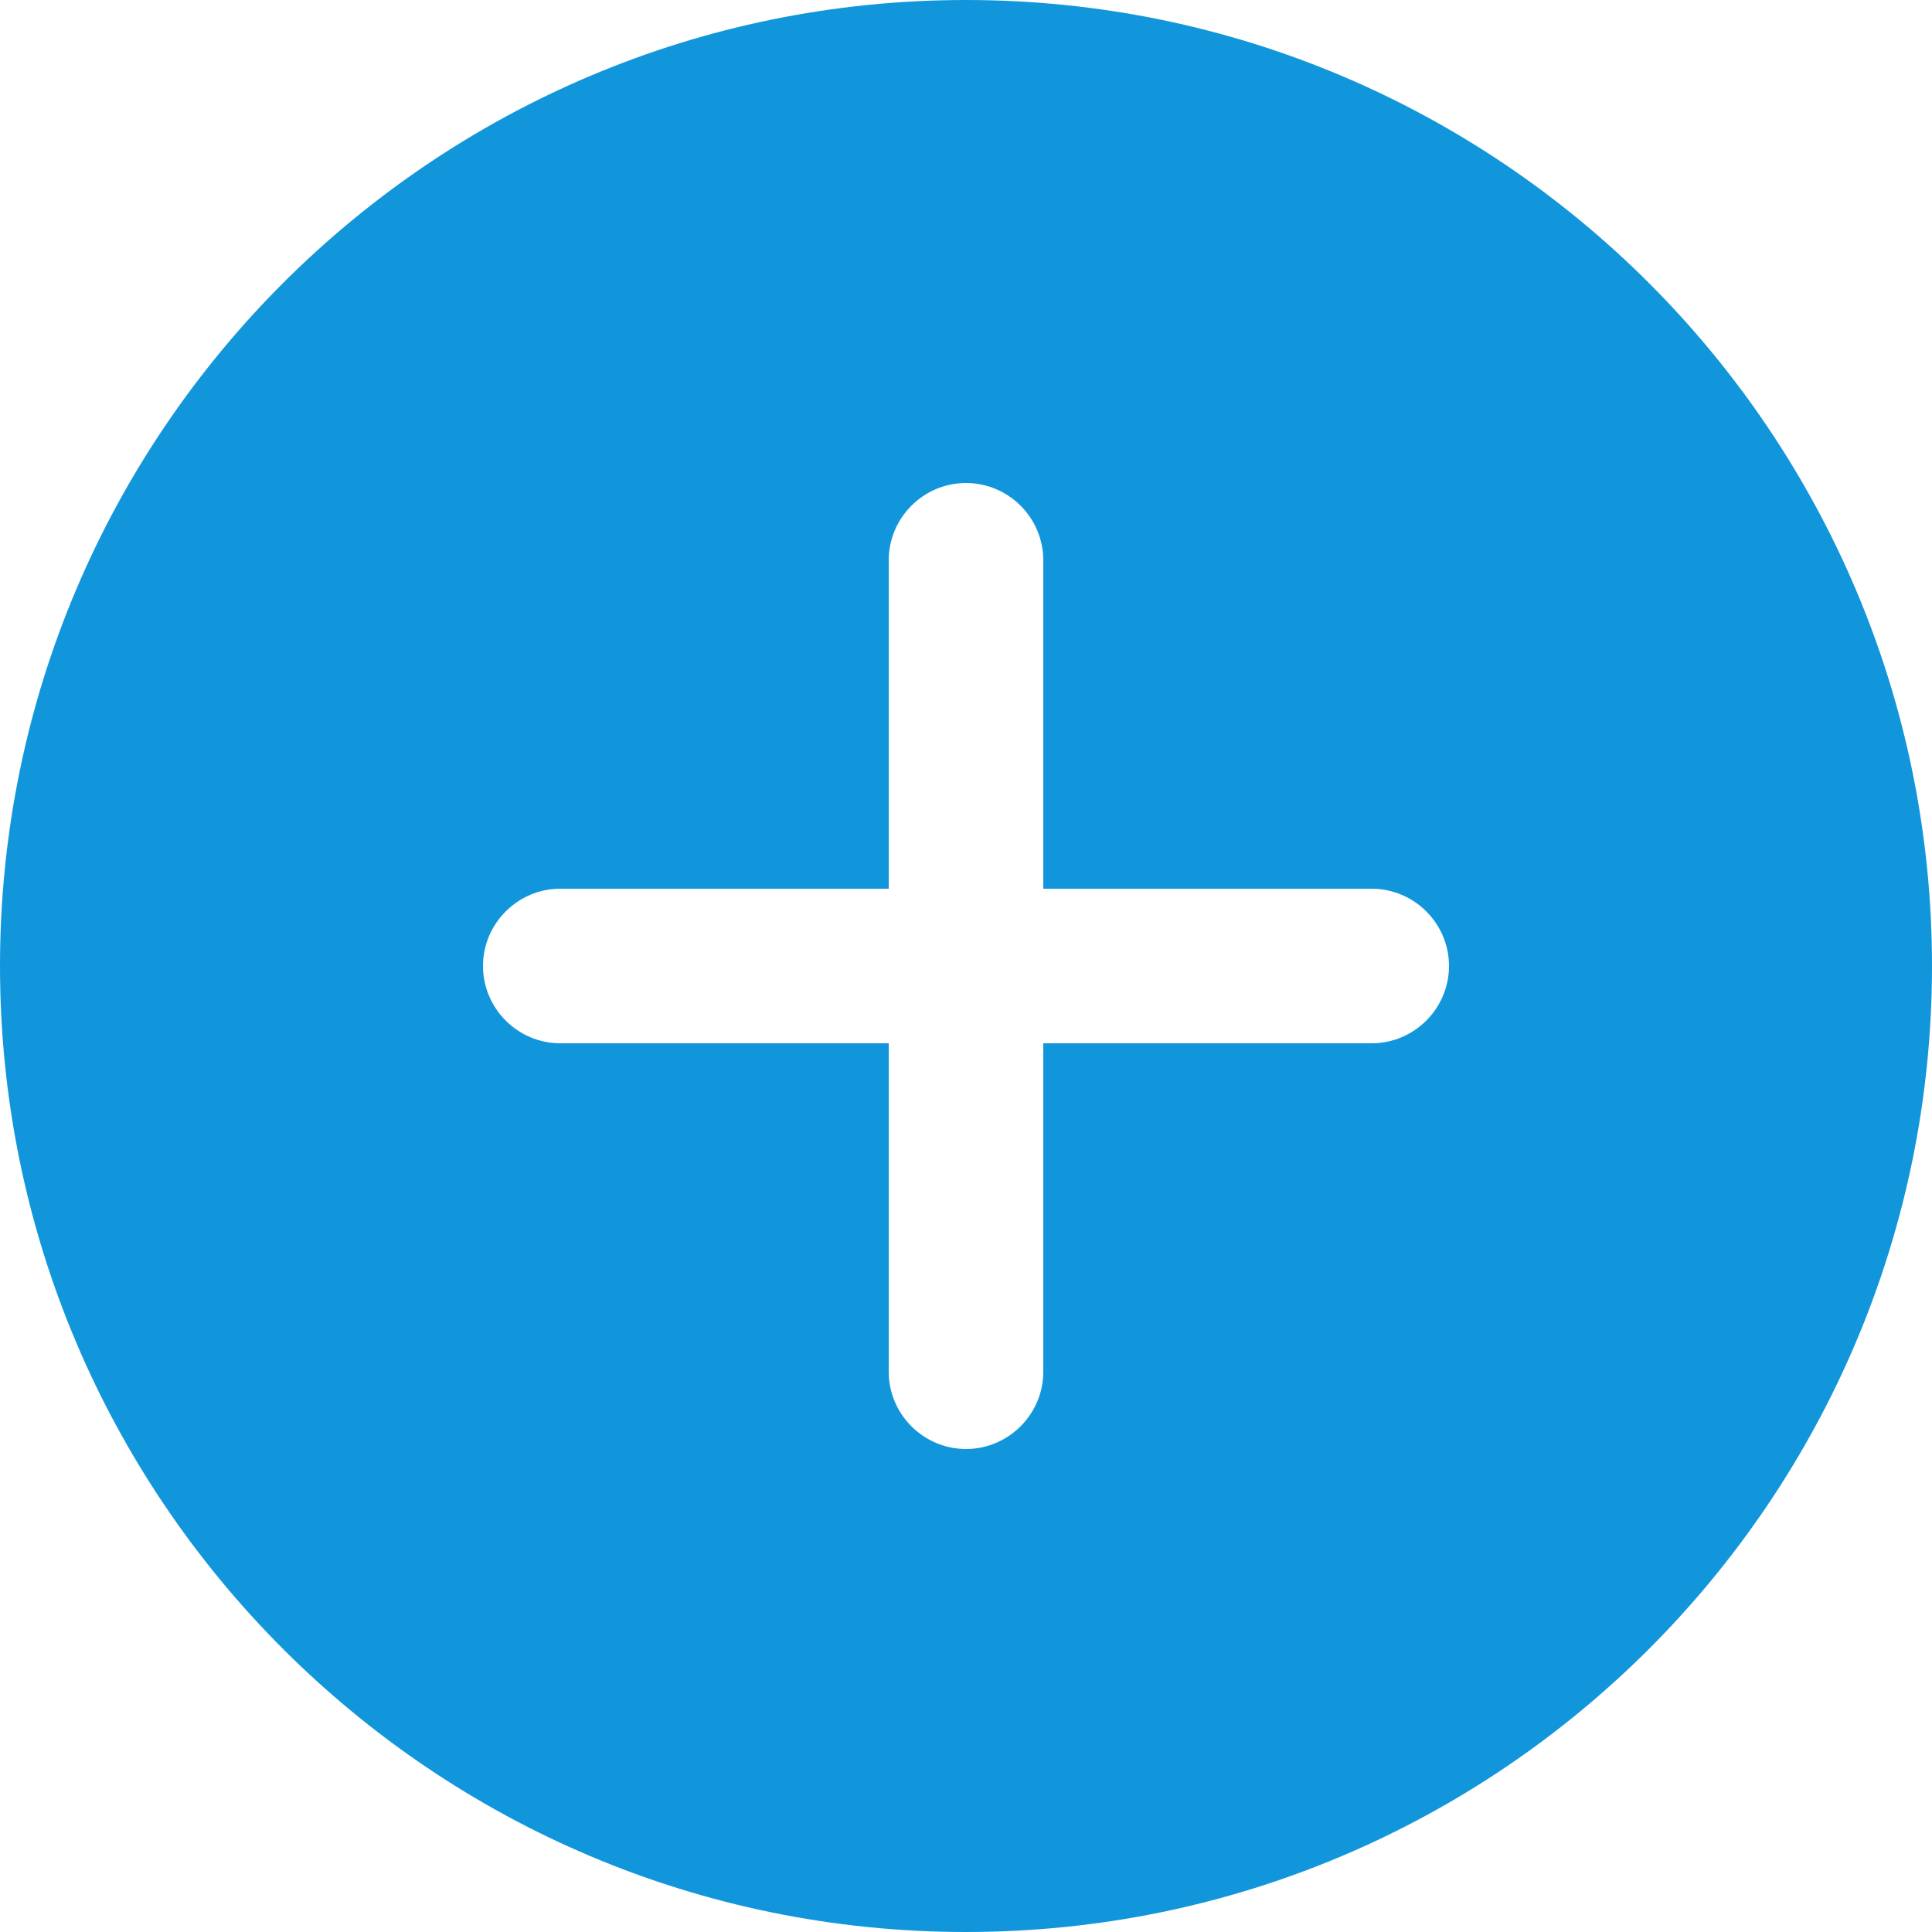 <?xml version="1.0" standalone="no"?><!DOCTYPE svg PUBLIC "-//W3C//DTD SVG 1.1//EN" "http://www.w3.org/Graphics/SVG/1.1/DTD/svg11.dtd"><svg t="1554537710497" class="icon" style="" viewBox="0 0 1024 1024" version="1.1" xmlns="http://www.w3.org/2000/svg" p-id="2468" xmlns:xlink="http://www.w3.org/1999/xlink" width="200" height="200"><defs><style type="text/css"></style></defs><path d="M512 998.4c-268.288 0-486.4-218.112-486.4-486.4S243.712 25.6 512 25.6s486.4 218.112 486.4 486.4-218.112 486.4-486.4 486.4z m-66.56-271.36c0 36.864 29.696 66.56 66.56 66.56s66.56-29.696 66.56-66.56v-148.48h148.48c36.864 0 66.56-29.696 66.56-66.56s-29.696-66.56-66.56-66.56h-148.48V296.96c0-36.864-29.696-66.56-66.56-66.56s-66.56 29.696-66.56 66.56v148.48H296.96c-36.864 0-66.56 29.696-66.56 66.56s29.696 66.56 66.56 66.56h148.48v148.48z" p-id="2469" fill="#1296db"></path><path d="M512 51.2c253.952 0 460.8 206.848 460.8 460.8s-206.848 460.8-460.8 460.8-460.8-206.848-460.8-460.8 206.848-460.8 460.8-460.8M419.84 419.84H296.96c-50.688 0-92.16 41.472-92.16 92.16s41.472 92.16 92.16 92.16h122.88v122.88c0 50.688 41.472 92.16 92.16 92.16s92.16-41.472 92.16-92.16v-122.88h122.88c50.688 0 92.16-41.472 92.16-92.16s-41.472-92.16-92.16-92.16h-122.88V296.96c0-50.688-41.472-92.16-92.16-92.16s-92.16 41.472-92.16 92.16v122.88m92.16-419.84C229.376 0 0 229.376 0 512s229.376 512 512 512 512-229.376 512-512S794.624 0 512 0zM296.96 552.96c-22.528 0-40.96-18.432-40.96-40.96s18.432-40.96 40.96-40.96h174.08V296.96c0-22.528 18.432-40.96 40.96-40.96s40.96 18.432 40.96 40.96v174.08h174.08c22.528 0 40.96 18.432 40.96 40.96s-18.432 40.96-40.96 40.96h-174.08v174.08c0 22.528-18.432 40.96-40.96 40.96s-40.96-18.432-40.96-40.96v-174.08H296.96z" p-id="2470" fill="#1296db"></path></svg>